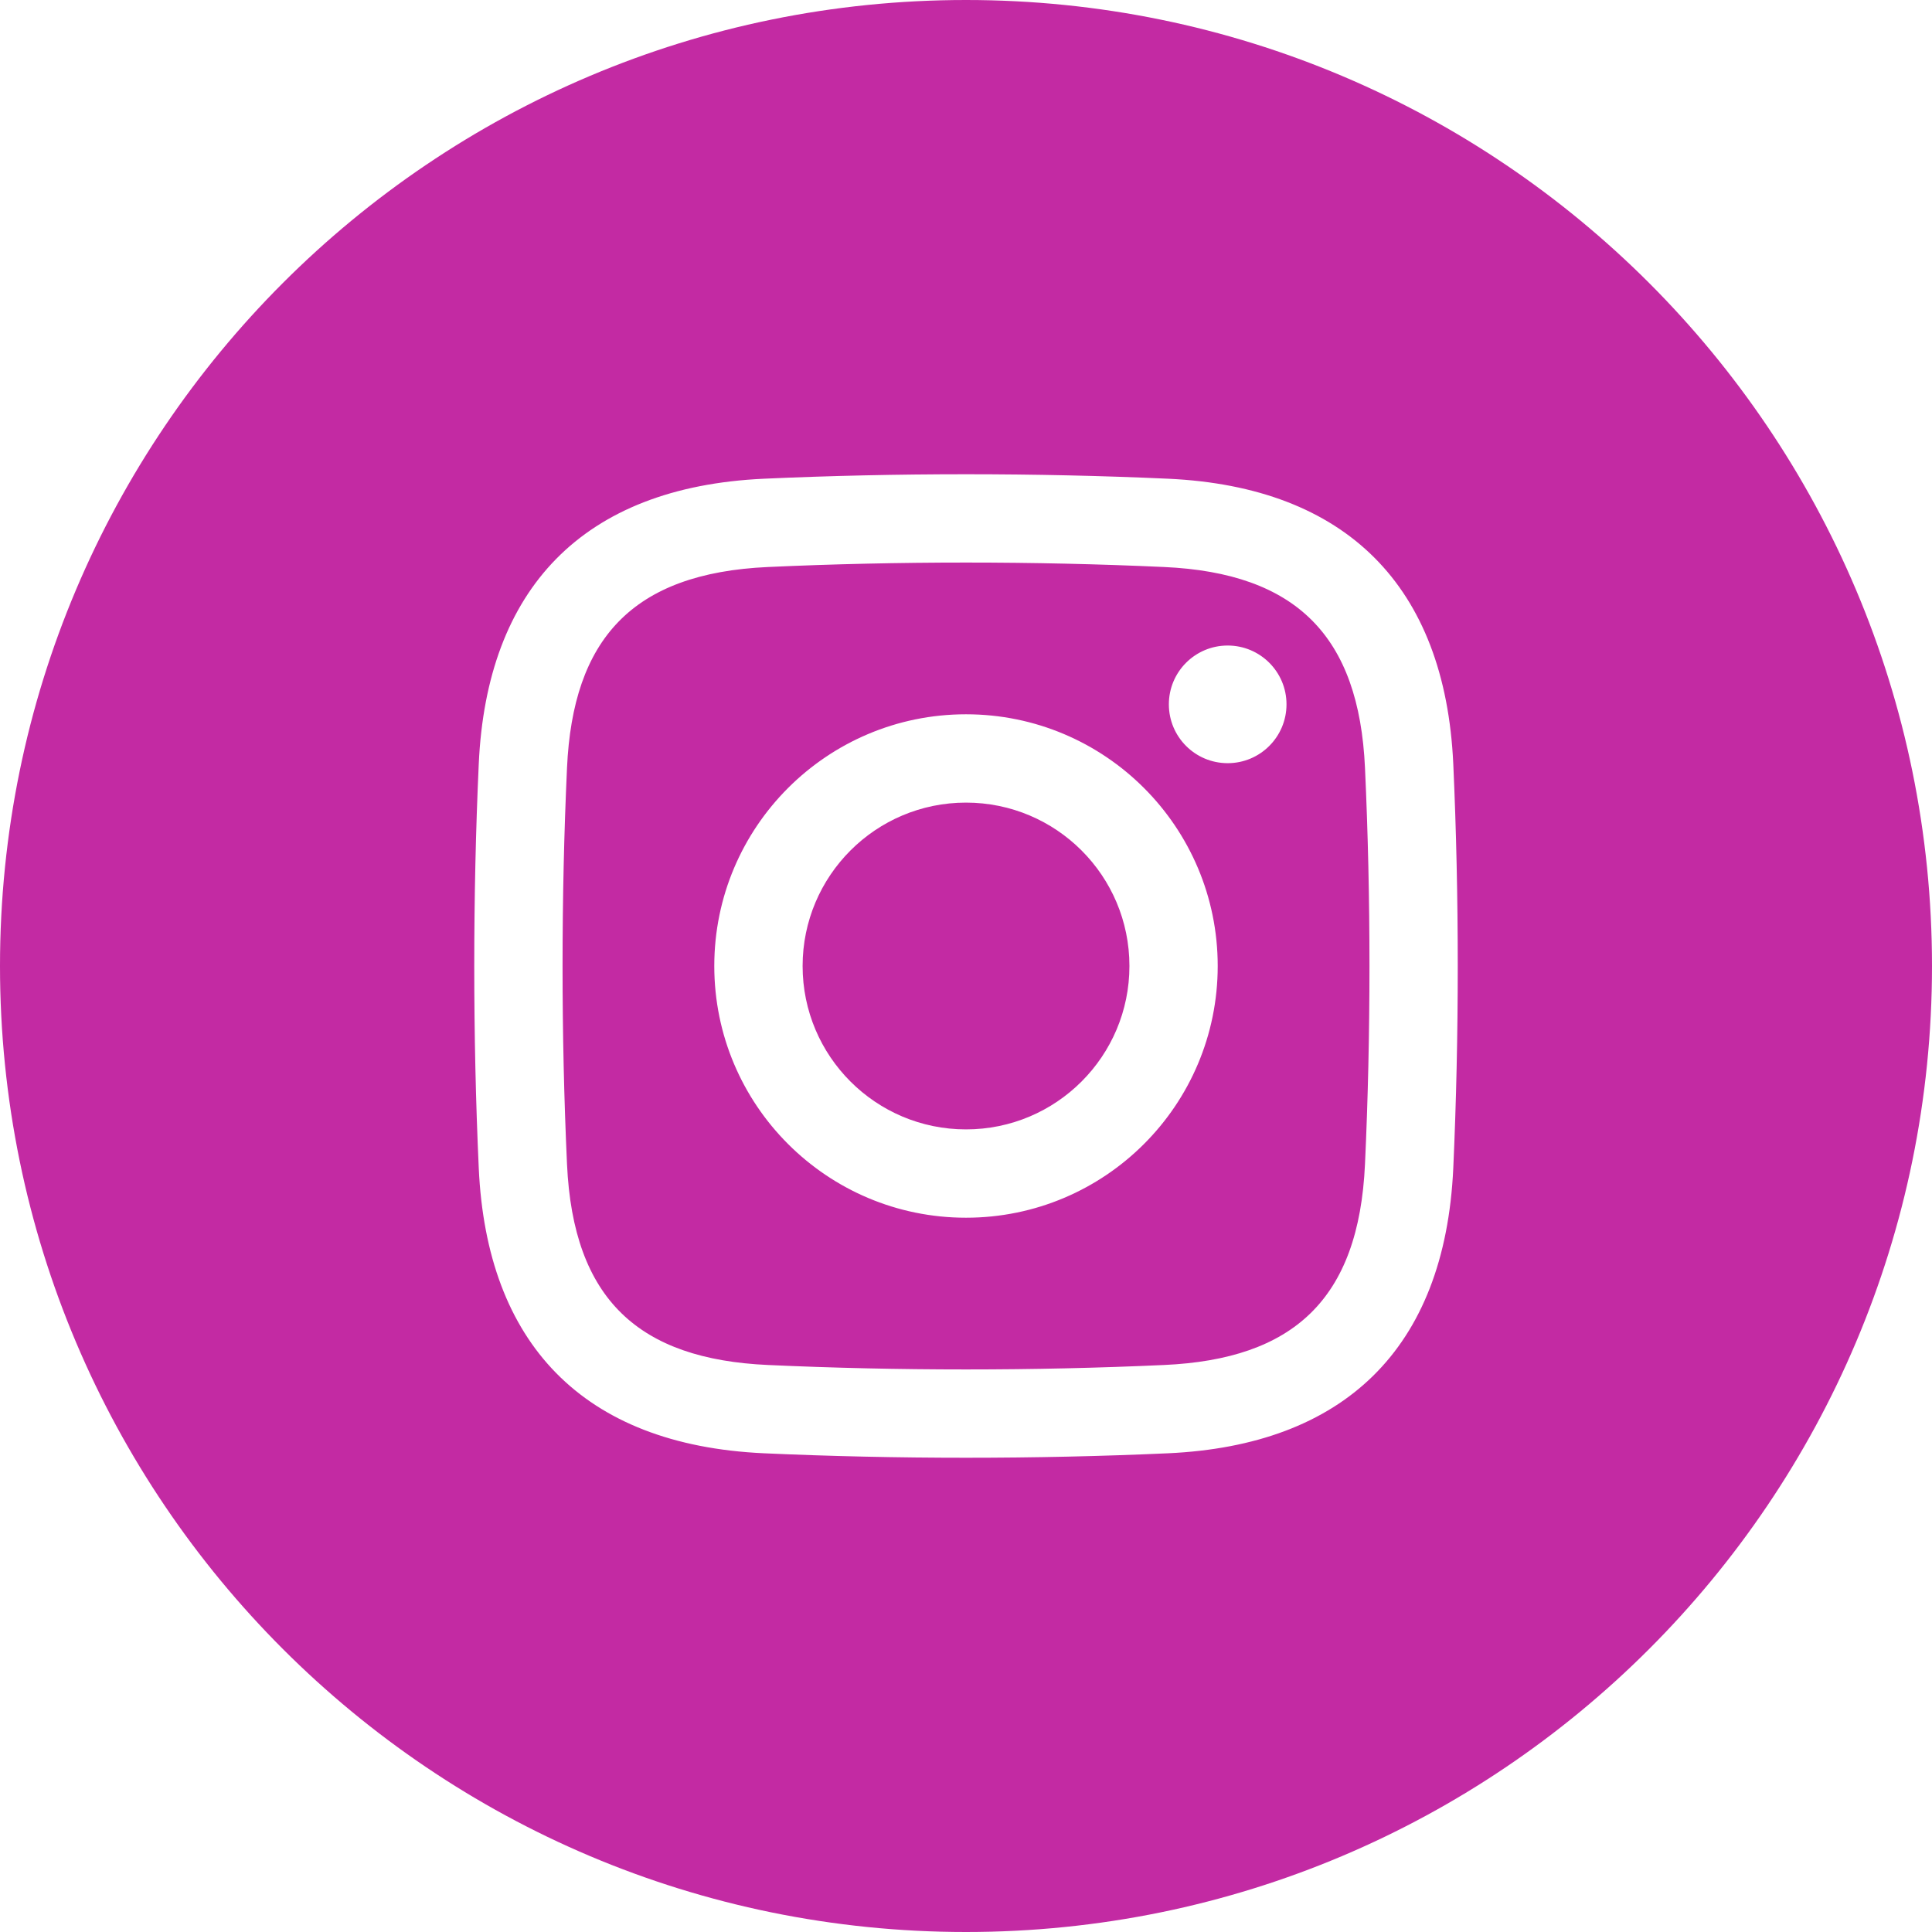 <svg width="56" height="56" viewBox="0 0 56 56" fill="none" xmlns="http://www.w3.org/2000/svg">
<path fill-rule="evenodd" clip-rule="evenodd" d="M28 0C43.465 0 56 12.536 56 28C56 43.465 43.465 56 28 56C12.536 56 0 43.465 0 28C0 12.536 12.536 0 28 0ZM22.142 13.876C16.874 14.117 14.107 17.081 13.877 22.142C13.703 25.973 13.703 30.027 13.877 33.858C14.107 38.919 16.874 41.883 22.142 42.124C25.974 42.297 30.027 42.297 33.859 42.124C38.92 41.892 41.883 39.129 42.124 33.858C42.297 30.026 42.297 25.976 42.124 22.142C41.887 16.984 39.017 14.113 33.859 13.876C30.027 13.703 25.974 13.703 22.142 13.876ZM33.742 16.435C37.569 16.609 39.392 18.431 39.565 22.259C39.738 26.011 39.738 29.989 39.565 33.741C39.387 37.68 37.47 39.396 33.742 39.565C29.988 39.737 26.013 39.737 22.259 39.565C18.53 39.396 16.614 37.68 16.435 33.741C16.263 29.989 16.263 26.011 16.435 22.259C16.604 18.529 18.321 16.614 22.259 16.435C26.013 16.263 29.988 16.263 33.742 16.435ZM28 32.736C25.385 32.736 23.264 30.616 23.264 28C23.265 25.384 25.385 23.264 28 23.264C30.616 23.264 32.737 25.384 32.737 28C32.737 30.615 30.616 32.736 28 32.736ZM28 20.704C23.972 20.704 20.704 23.971 20.704 28C20.704 32.029 23.971 35.296 28 35.296C32.031 35.296 35.296 32.029 35.296 28C35.296 23.971 32.031 20.704 28 20.704ZM37.29 20.415C37.29 21.357 36.527 22.121 35.585 22.121C34.642 22.121 33.88 21.358 33.88 20.416C33.88 19.474 34.642 18.711 35.585 18.711C36.527 18.711 37.29 19.474 37.29 20.415Z" fill="#C32AA3"/>
</svg>
